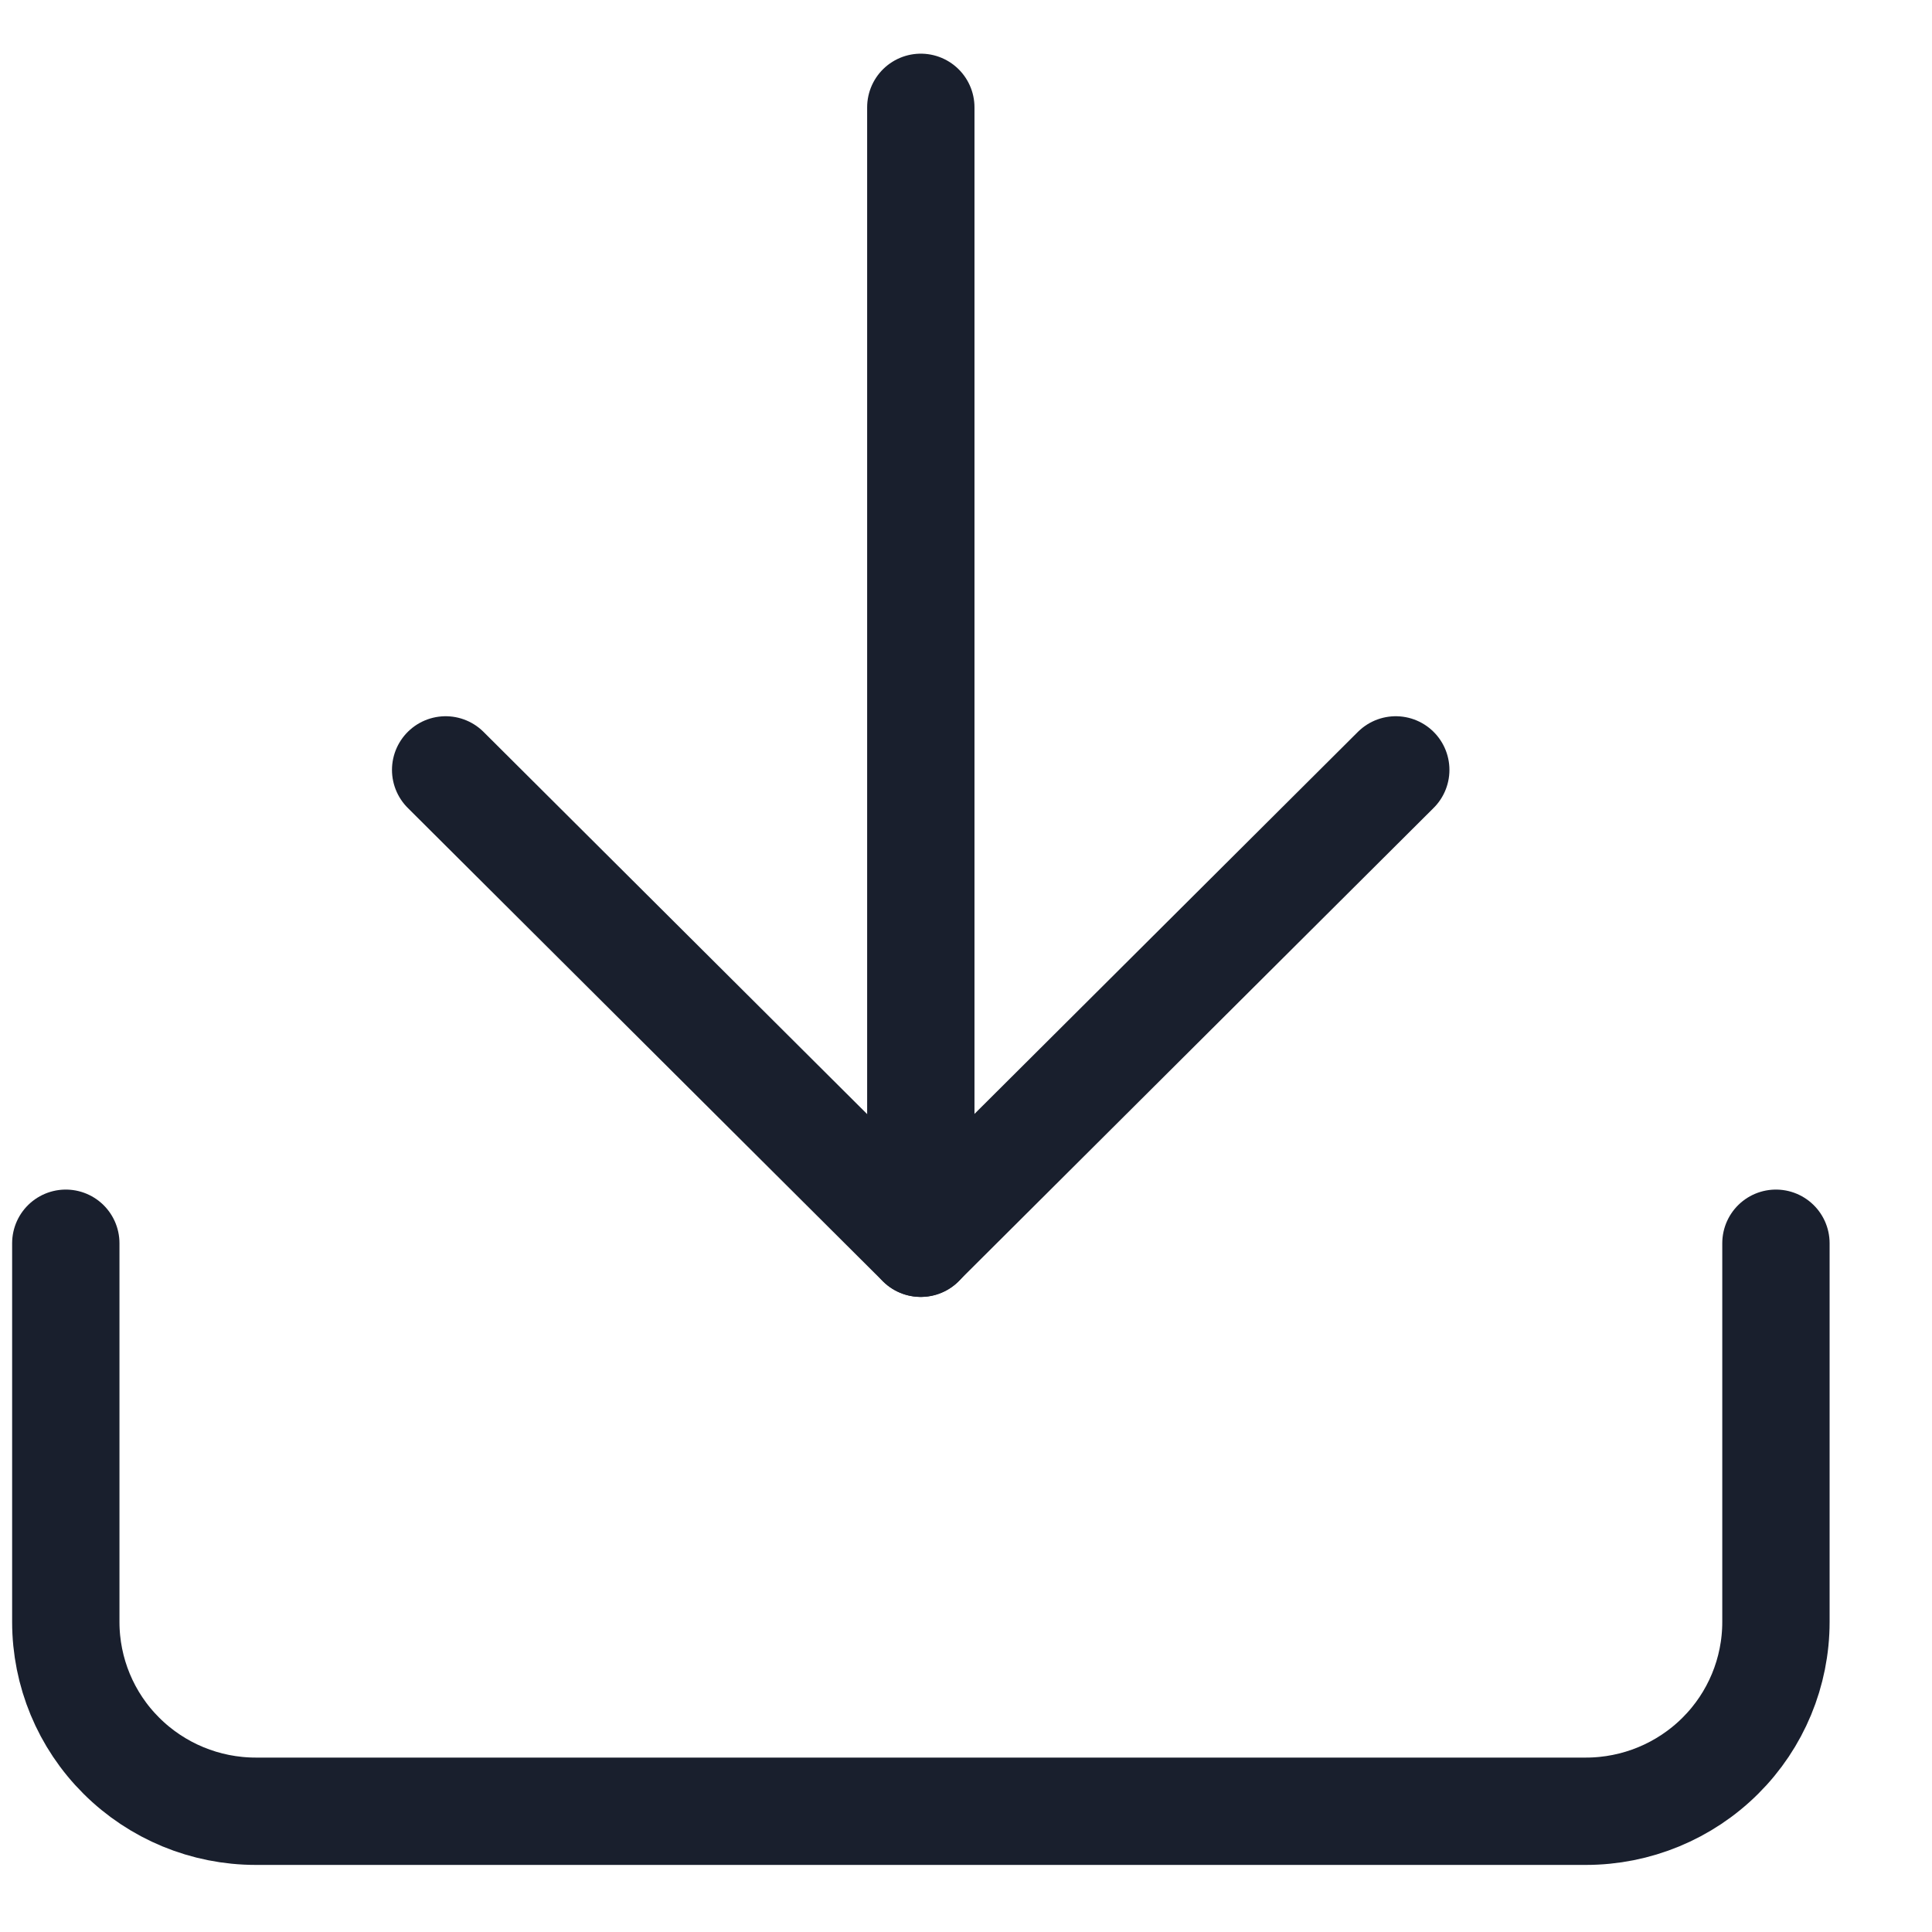 <svg width="18" height="18" viewBox="0 0 18 18" fill="none" xmlns="http://www.w3.org/2000/svg">
<path d="M16.546 11.583V15.111C16.546 15.579 16.36 16.028 16.028 16.358C15.696 16.689 15.245 16.875 14.776 16.875H2.383C1.913 16.875 1.463 16.689 1.131 16.358C0.799 16.028 0.613 15.579 0.613 15.111V11.583" stroke="#191F2D" stroke-linecap="round" stroke-linejoin="round"/>
<path d="M4.152 7.173L8.578 11.583L13.004 7.173" stroke="#191F2D" stroke-linecap="round" stroke-linejoin="round"/>
<path d="M8.579 11.583V1" stroke="#191F2D" stroke-linecap="round" stroke-linejoin="round"/>
</svg>
